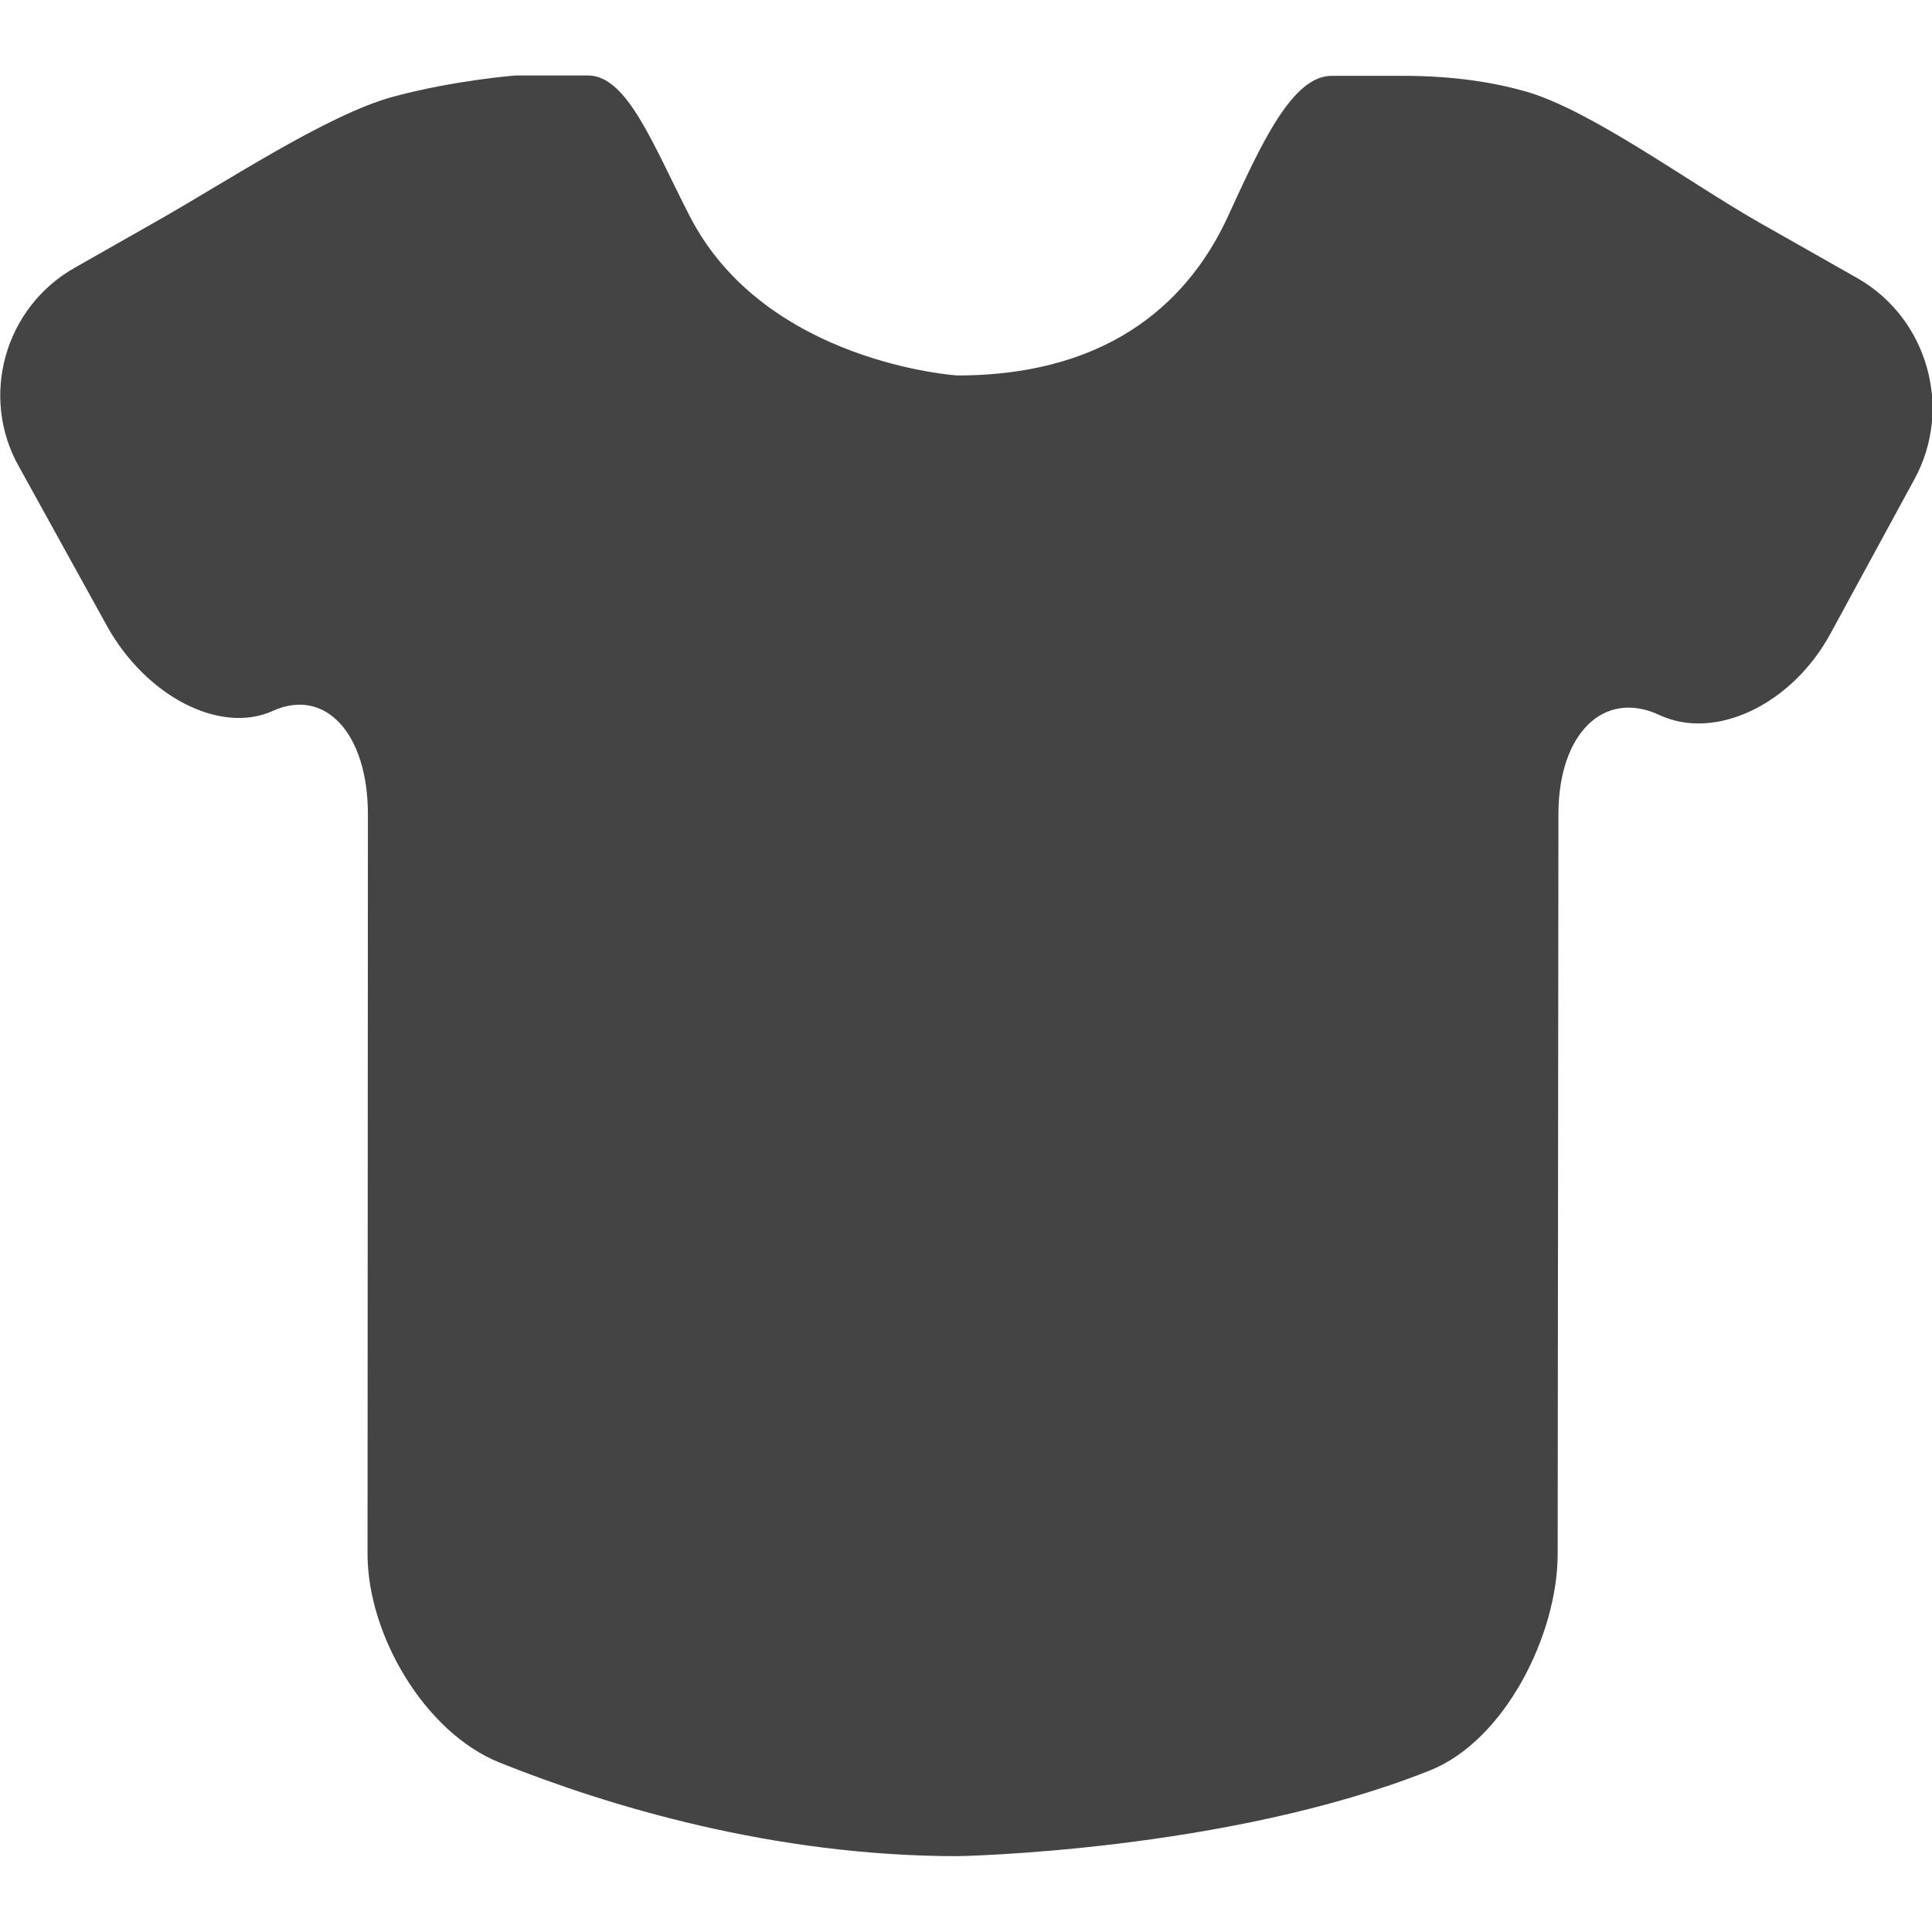 <?xml version="1.0" encoding="utf-8"?>
<!-- Generator: Adobe Illustrator 21.0.0, SVG Export Plug-In . SVG Version: 6.00 Build 0)  -->
<svg version="1.1" id="Capa_1" xmlns="http://www.w3.org/2000/svg" xmlns:xlink="http://www.w3.org/1999/xlink" x="0px" y="0px"
	 viewBox="0 0 512 512" style="enable-background:new 0 0 512 512;" xml:space="preserve">
<style type="text/css">
	.st0{fill:#444;}
</style>
<g>
	<path class="st0" d="M19.9,70.9l21.3-12.1c18.6-10.5,45.6-28.5,63.1-33.2c16.4-4.4,32.4-5.6,32.4-5.6s8.5,0,19.1,0
		c10.5,0,17.3,18.5,27.1,37.5c20.1,38.8,70.8,42,70.8,42c42.1,0,62.1-21.4,71.6-41.9c8.9-19.4,17.1-37.5,27.6-37.5h19.1
		c13.1,0,23.7,1.7,32.2,4.1c17.3,4.9,43.3,24.1,61.9,34.7l26.1,14.8c18.6,10.6,25.4,34.4,15.2,53.2l-22.3,41
		c-10.2,18.8-30.5,28.5-45.3,21.6c-14.8-6.9-26.8,4.9-26.8,26.3l-0.2,196c0,21.4-14,49.5-33.9,57.4
		c-53.9,21.5-125.1,22.7-125.1,22.7c-48.9,0-92.7-13.3-121.4-24.8c-19.9-8-35-33.9-35-55.3l0.1-196c0-21.4-11.3-33.7-25.2-27.4
		c-13.9,6.3-33.6-3.8-44-22.6l-23.2-42C-5.5,105.2,1.2,81.4,19.9,70.9z"/>
</g>
</svg>

